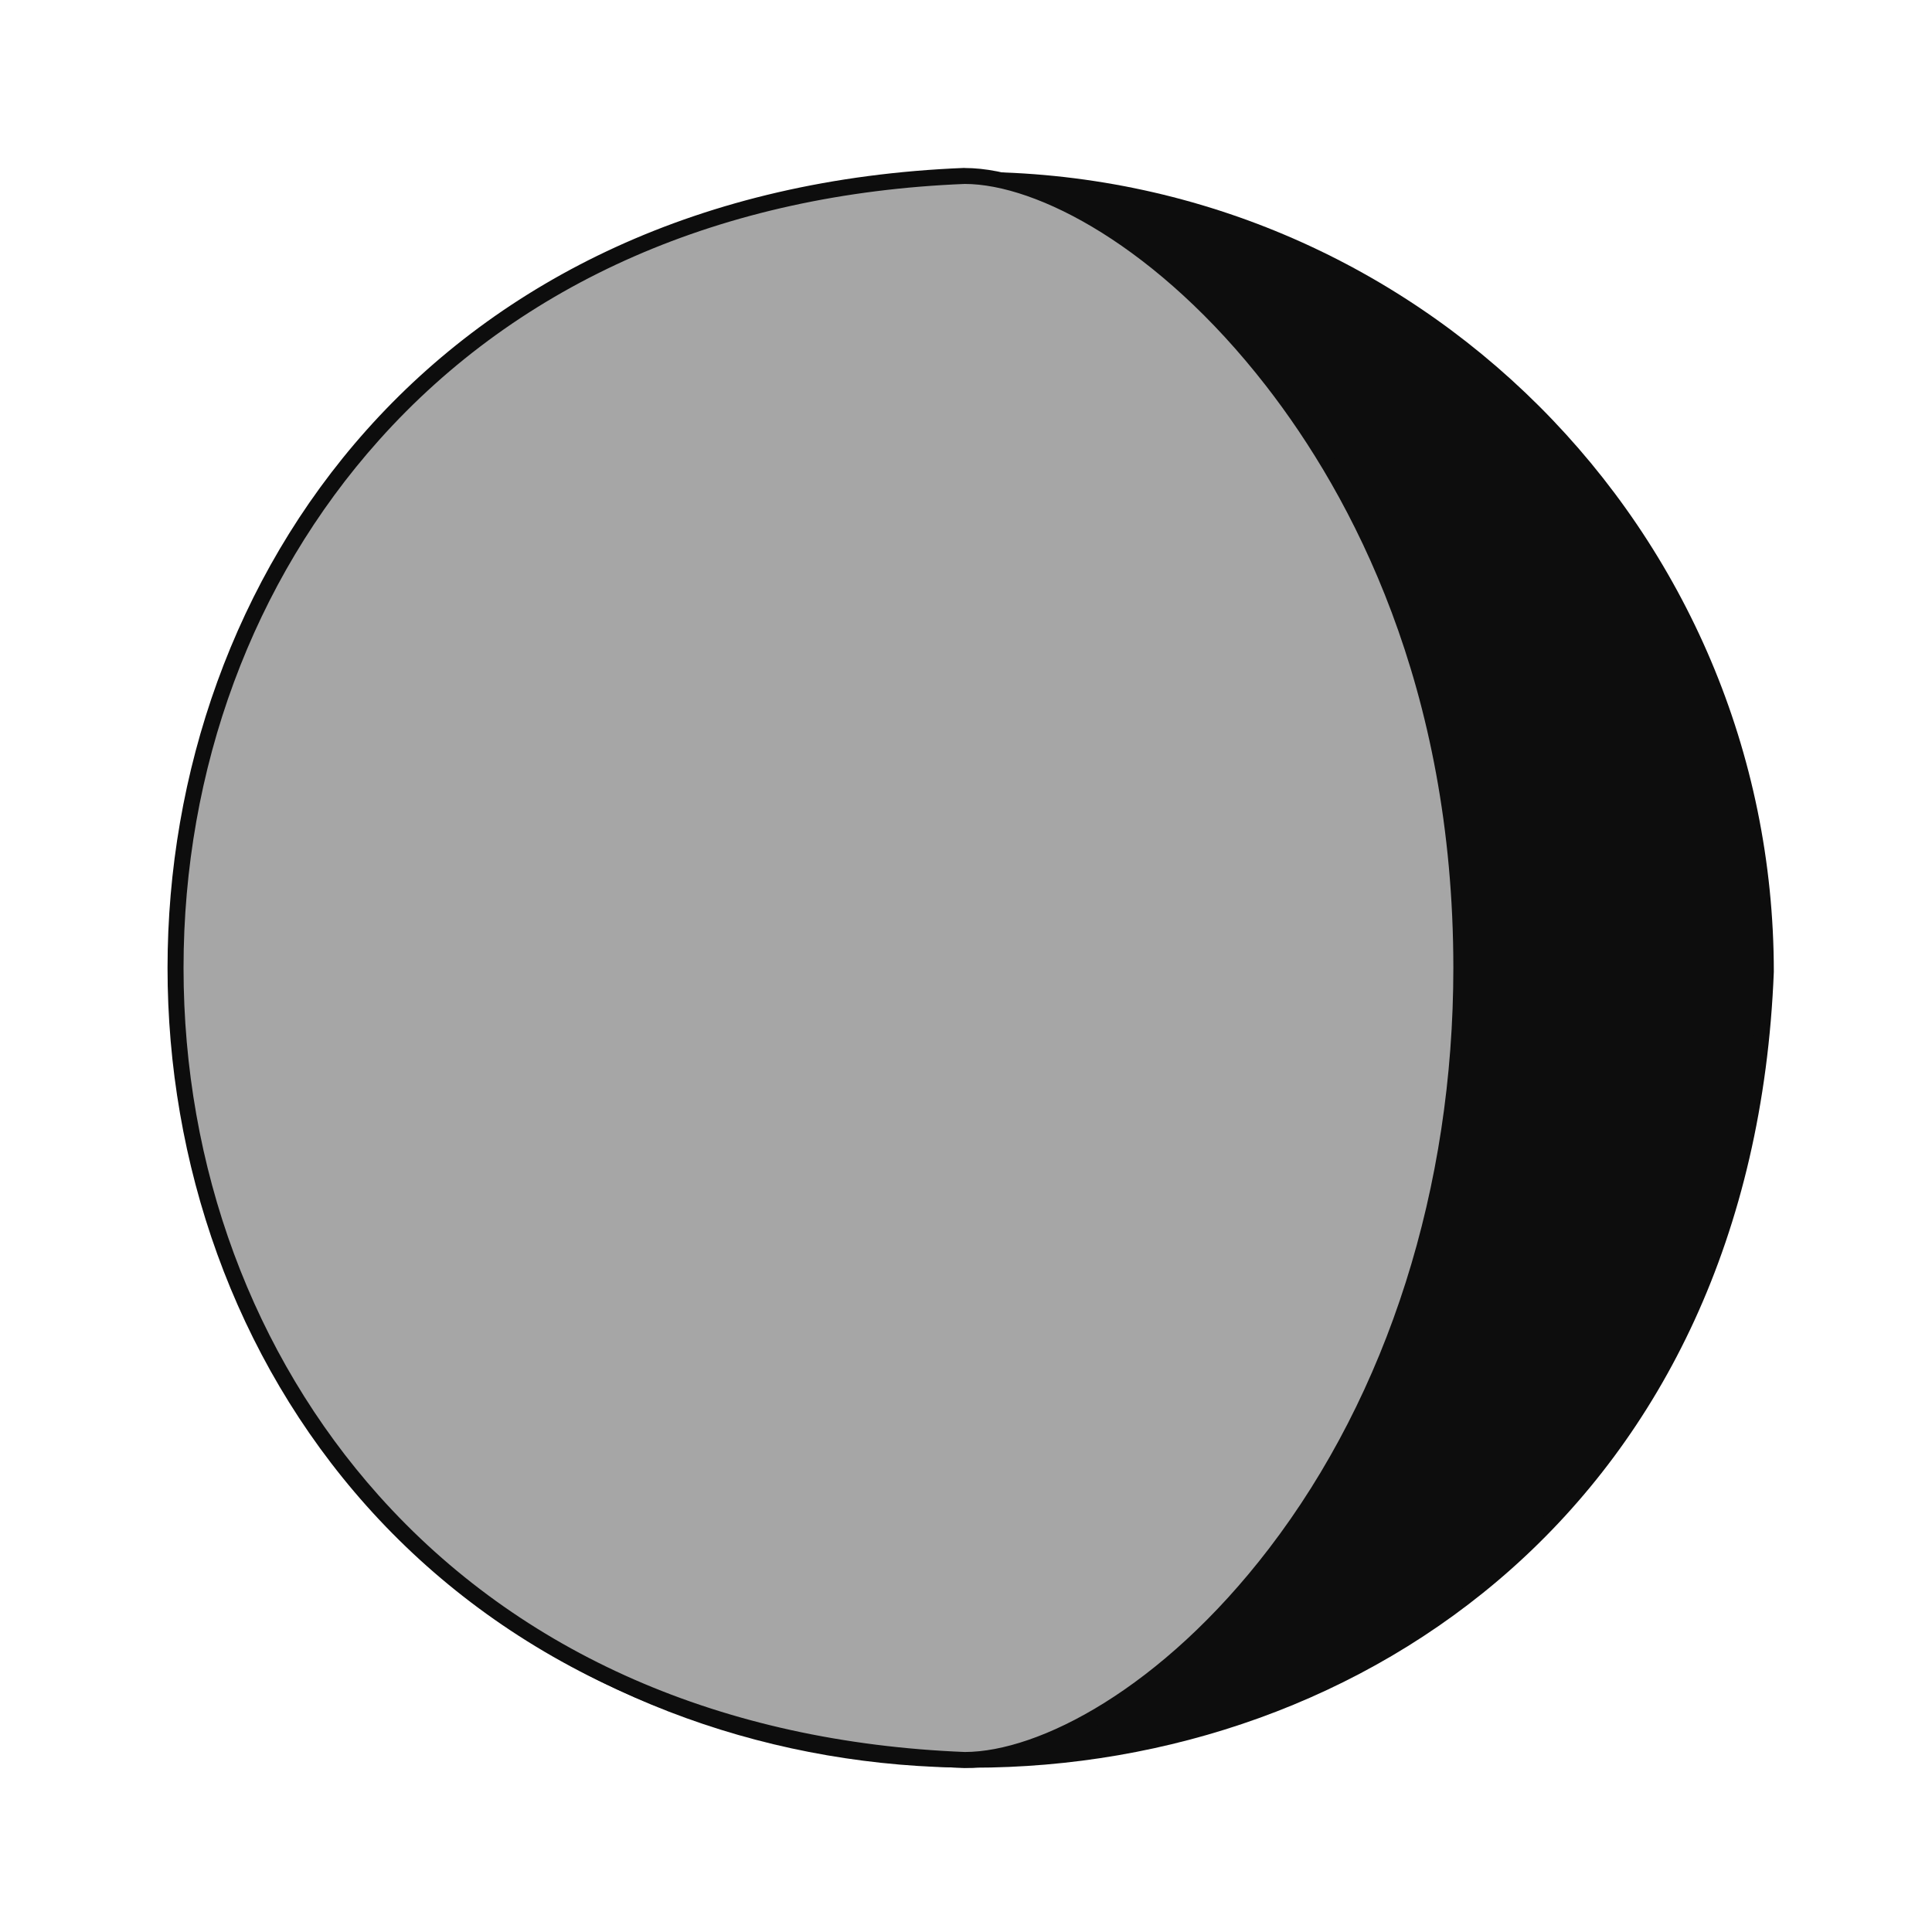 <svg id="GibbousMoon" xmlns="http://www.w3.org/2000/svg" width="40" height="40" viewBox="0 0 240 240"><path d="m120.81,218.61c-45.58,0-95.86-30.64-98.54-97.9,0-54.21,44.21-98.35,98.54-98.35s98.54,44.14,98.54,98.39c-1.2,30.29-12.35,55.69-32.24,73.4-17.71,15.78-41.26,24.46-66.29,24.46h0Z" style="fill:#0d0d0d;"/><path d="m120.82,23.35c53.77,0,97.52,43.67,97.54,97.35-1.2,30.04-12.23,55.17-31.91,72.7-17.53,15.61-40.84,24.21-65.64,24.21s-48.1-8.6-65.63-24.21c-19.67-17.52-30.71-42.66-31.91-72.7.02-53.69,43.77-97.36,97.54-97.36m0-1.99c-54.97,0-99.53,44.5-99.53,99.38,2.62,65.91,51.08,98.86,99.53,98.86s96.93-32.95,99.54-98.86c0-54.89-44.56-99.38-99.53-99.38h0Z" style="fill:#0d0d0d;"/><path d="m119.84,218.64c-30.37-1.21-55.8-12.34-73.54-32.2-15.8-17.68-24.5-41.19-24.5-66.19,0-45.52,30.69-95.72,98.05-98.39,18.42,0,61.67,33.48,61.67,98.39,0,61.02-39.93,98.37-61.69,98.39Z" style="fill:#a6a6a6;"/><path d="m119.86,22.85c8.94.02,23.96,7.78,37.4,25.07,10.62,13.67,23.28,37.32,23.28,72.32,0,27.25-8.14,52.87-22.92,72.15-13.35,17.42-28.58,25.23-37.76,25.25-30.09-1.2-55.26-12.22-72.82-31.87-15.63-17.5-24.24-40.77-24.24-65.53,0-24.76,8.61-48.03,24.25-65.53,17.55-19.65,42.73-30.66,72.81-31.86m-.04-1.99h0c-131.99,5.22-132.03,193.53,0,198.77,21.4,0,62.71-36.28,62.71-99.38S140.22,20.87,119.82,20.87h0Z" style="fill:#0d0d0d;"/></svg>